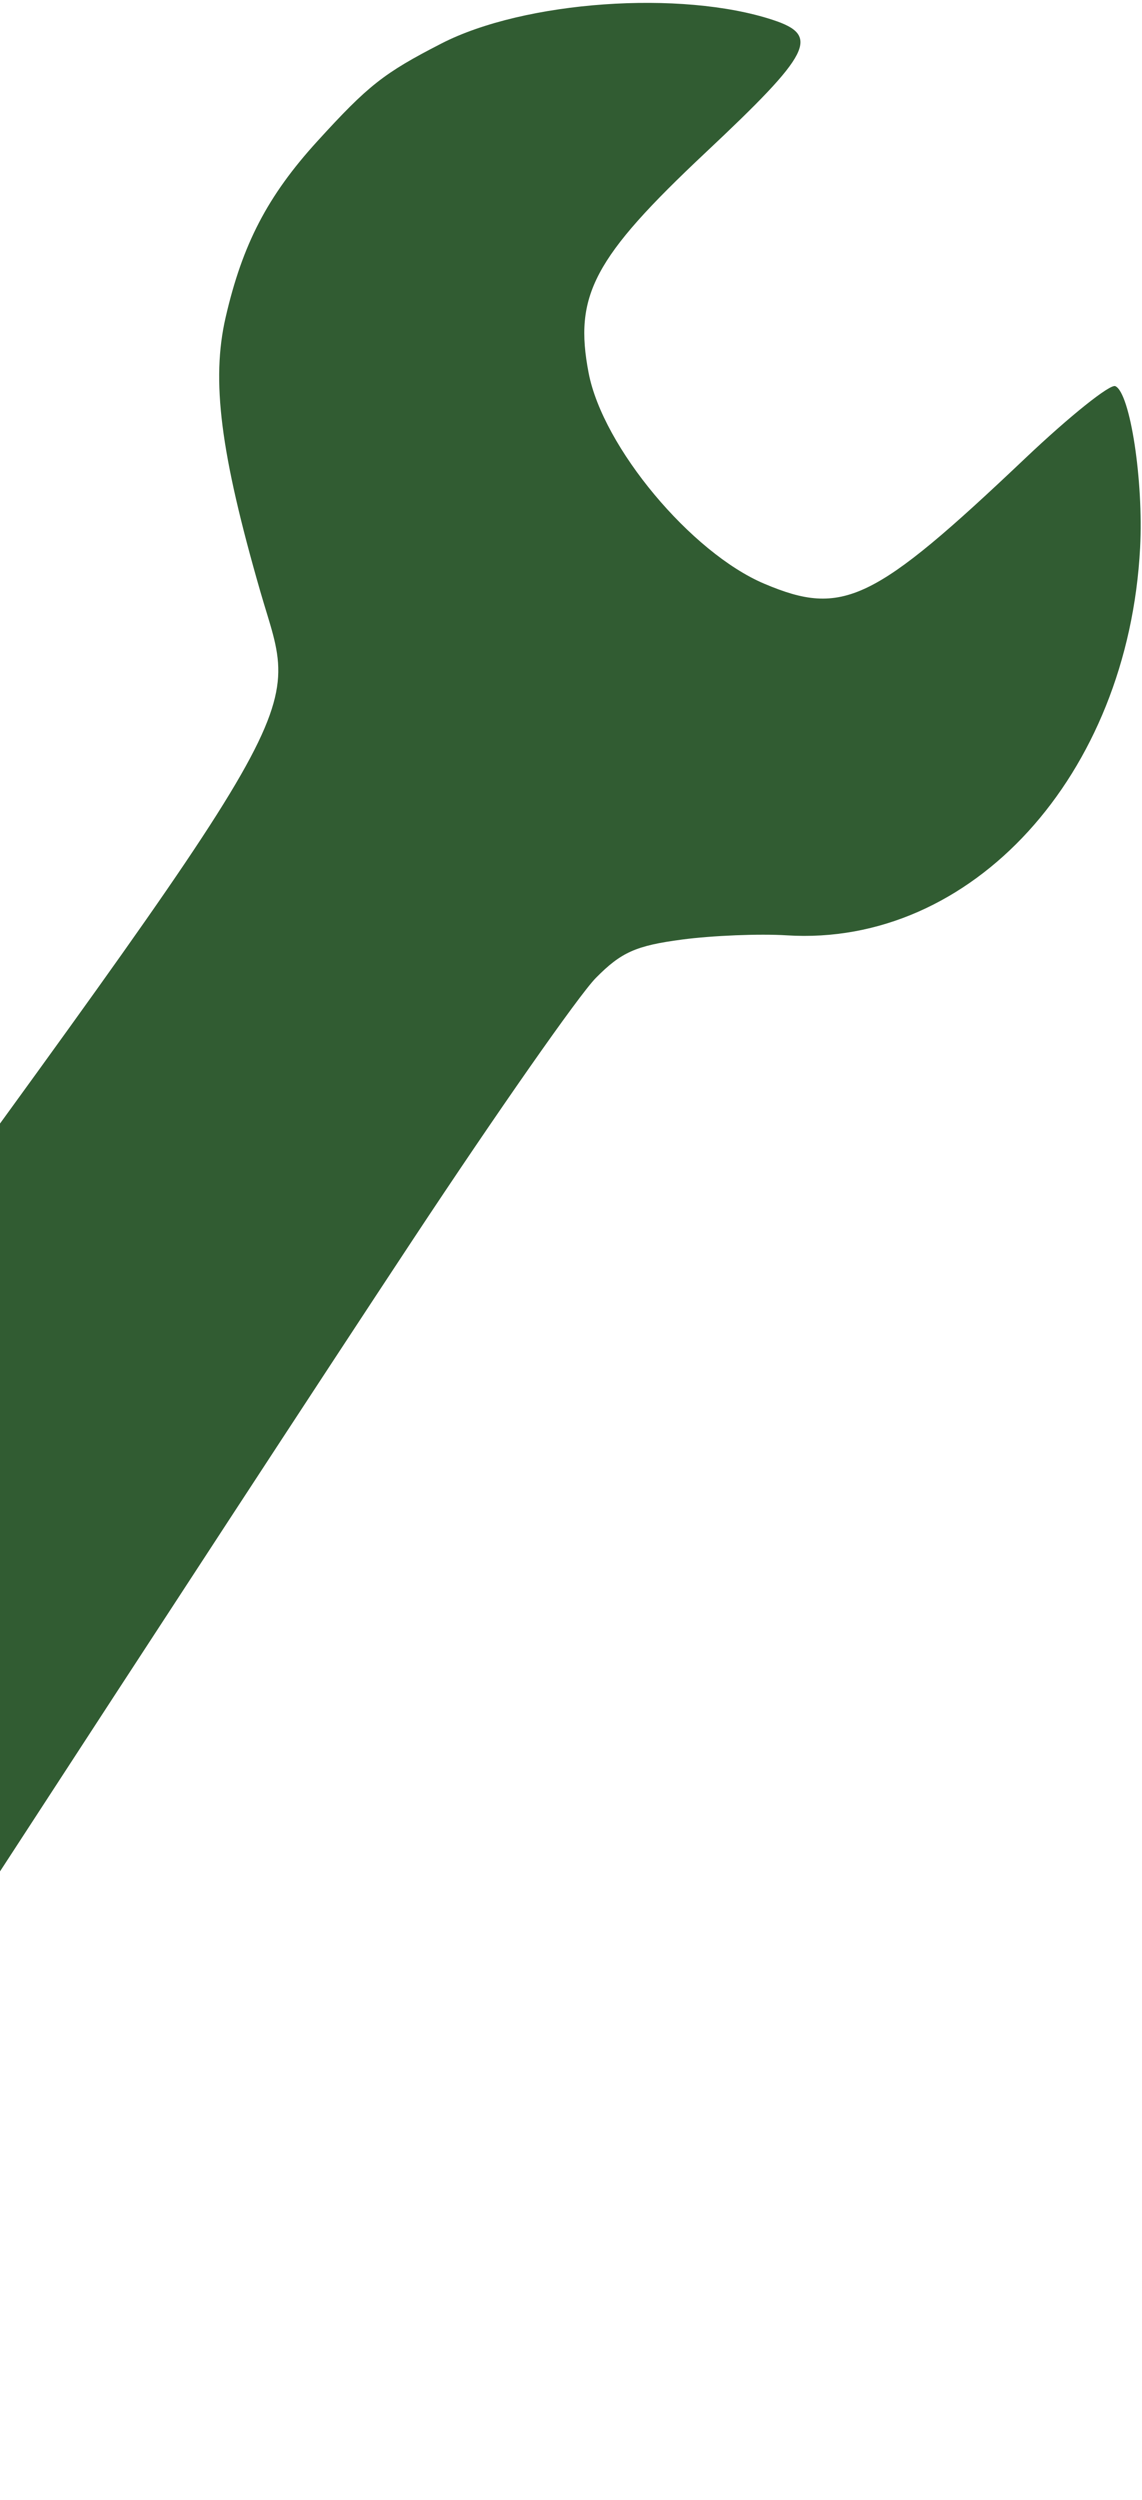 <svg width="302" height="661" viewBox="0 0 302 661" fill="none" xmlns="http://www.w3.org/2000/svg">
<path fill-rule="evenodd" clip-rule="evenodd" d="M116.735 11.501C101.456 19.353 97.412 22.537 83.916 37.347C70.778 51.769 64.127 64.536 59.672 83.893C55.836 100.55 58.257 119.668 68.855 156.447C78.926 191.402 86.002 179.042 -54.281 371.589C-191.443 559.854 -198.444 569.979 -200.627 583.318C-203.552 601.171 -196.932 624.303 -184.83 638.522C-164.211 662.752 -130.171 668.025 -106.364 650.681C-99.692 645.82 -90.427 635.231 -84.624 625.836C-70.364 602.745 60.86 400.929 109.124 327.859C131.31 294.274 153.109 263.099 157.564 258.58C164.292 251.763 168.163 250.038 180.349 248.427C188.426 247.359 200.876 246.856 208.019 247.309C256.96 250.411 298.345 205.049 301.5 144.846C302.43 127.089 298.869 103.866 294.946 102.098C293.561 101.475 282.87 110.03 271.186 121.111C230.976 159.245 222.897 163.135 202.132 154.35C182.762 146.152 159.46 118.224 155.675 98.67C151.699 78.127 156.973 68.181 186.628 40.306C214.644 13.974 216.957 9.403 204.382 5.265C180.138 -2.714 138.653 0.237 116.735 11.501ZM-156.144 568.015C-170.155 574.688 -176.948 593.984 -170.901 609.929C-166.894 620.487 -151.087 631.885 -140.044 632.181C-128.761 632.484 -114.26 621.791 -111.201 610.912C-108.343 600.745 -111.029 586.669 -117.512 577.847C-125.566 566.887 -143.952 562.207 -156.144 568.015Z" fill="#315C32"/>
</svg>
